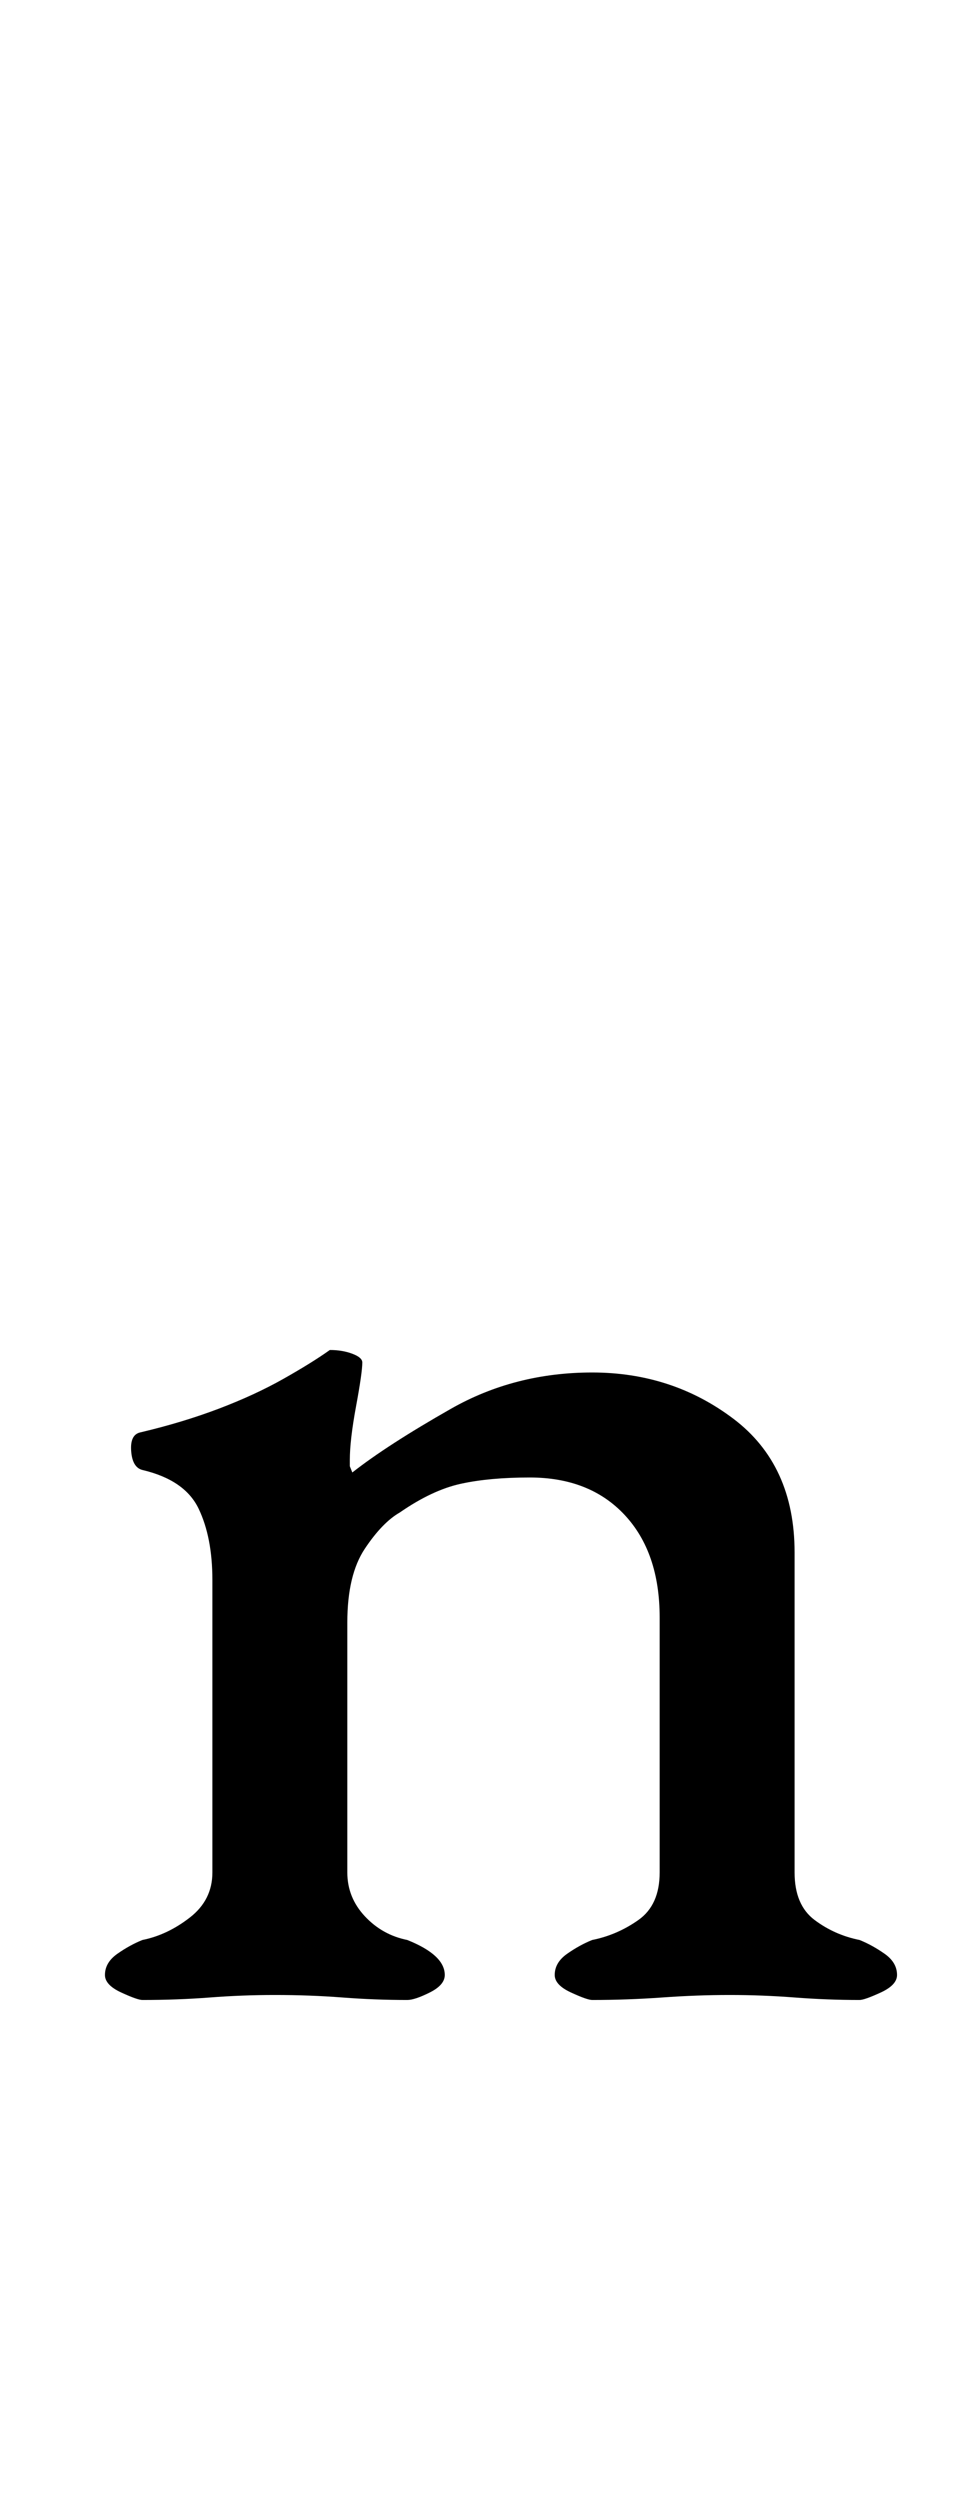 <?xml version="1.0" standalone="no"?>
<!DOCTYPE svg PUBLIC "-//W3C//DTD SVG 1.1//EN" "http://www.w3.org/Graphics/SVG/1.1/DTD/svg11.dtd" >
<svg xmlns="http://www.w3.org/2000/svg" xmlns:xlink="http://www.w3.org/1999/xlink" version="1.1" viewBox="-10 0 387 1000">
  <g transform="matrix(1 0 0 -1 0 800)">
   <path fill="currentColor"
d="M47 0q-2 0 -8.5 3t-6.5 7q0 5 5 8.5t10 5.5q10 2 19 9t9 18v117q0 17 -5.5 28.5t-22.5 15.5q-4 1 -4.5 7.5t3.5 7.5q17 4 31.5 9.5t26 12t18.5 11.5q5 0 9 -1.5t4 -3.5q0 -4 -2.5 -17.5t-2.5 -21.5v-2.5t1 -2.5q14 11 39.5 25.5t56.5 14.5q32 0 56.5 -18.5t24.5 -53.5
v-128q0 -13 8 -19t18 -8q5 -2 10 -5.5t5 -8.5q0 -4 -6.5 -7t-8.5 -3q-13 0 -26 1t-26 1t-27 -1t-28 -1q-2 0 -8.5 3t-6.5 7q0 5 5 8.5t10 5.5q10 2 18.5 8t8.5 19v102q0 26 -14 41t-38 15q-16 0 -27.5 -2.5t-24.5 -11.5q-7 -4 -14 -14.5t-7 -29.5v-100q0 -10 7 -17.5
t17 -9.5q15 -6 15 -14q0 -4 -6 -7t-9 -3q-13 0 -26 1t-27 1q-13 0 -26 -1t-27 -1z" />
  </g>

</svg>

